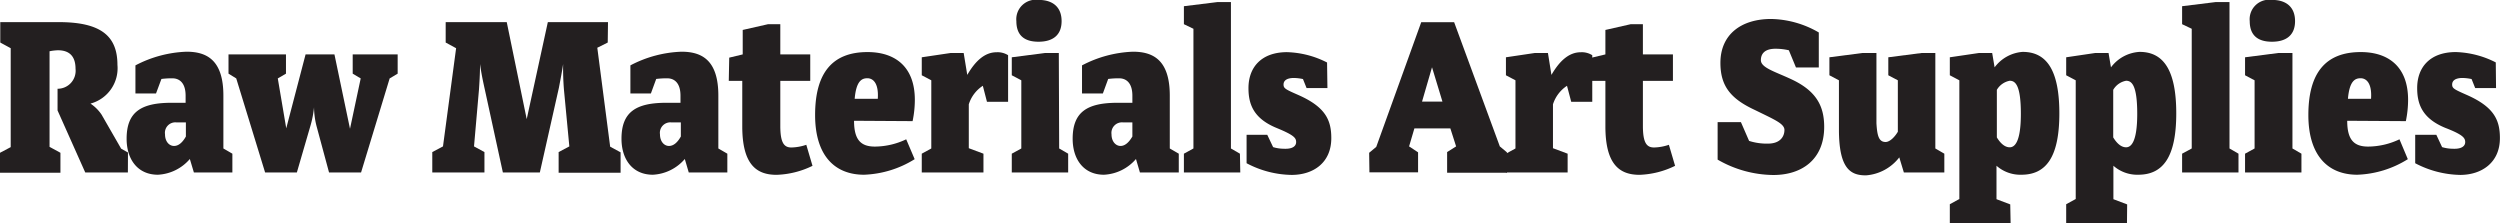 <svg xmlns="http://www.w3.org/2000/svg" viewBox="0 0 278 24.8"><defs><style>.a{fill:#231f20;}</style></defs><title>Raw Materials Art Supplies</title><path class="a" d="M19.3,26.19H14.56l-3.08-6.9V16.88a2,2,0,0,0,2-2.22c0-1.45-.74-2.06-1.95-2.06a5.44,5.44,0,0,0-.94.11V23.34L11.8,24v2.22H5.08V24l1.19-.63v-11l-1.16-.63V9.47h6.51c4.7,0,6.52,1.56,6.52,4.76a4.07,4.07,0,0,1-3,4.3,4.46,4.46,0,0,1,1.23,1.22l2.18,3.79.76.43Z" transform="translate(-5.08 -7.01)"/><path class="a" d="M25.82,12.76c2.27,0,4.1.94,4.1,4.88v5.88l1,.58v2.09H26.64l-.45-1.5a5,5,0,0,1-3.55,1.75c-2.27,0-3.48-1.73-3.48-4,0-3,1.63-4,5-4h1.56v-.79c0-1.53-.79-1.93-1.46-1.93a8.6,8.6,0,0,0-1.23.07l-.6,1.61H20.14V14.28A13.19,13.19,0,0,1,25.82,12.76Zm-.07,9.43V20.62H24.69a1.16,1.16,0,0,0-1.26,1.32c0,.84.49,1.3,1,1.3S25.38,22.85,25.75,22.19Z" transform="translate(-5.08 -7.01)"/><path class="a" d="M49.3,15.2l-.89.53L45.23,26.19H41.67L40.27,21A8.93,8.93,0,0,1,40,18.94,11.1,11.1,0,0,1,39.6,21l-1.51,5.19H34.56L31.35,15.73l-.86-.53V13.06h6.39V15.2l-.91.53.94,5.55,2.15-8.22h3.21L44,21.33l1.19-5.6-.89-.53V13.06h5Z" transform="translate(-5.08 -7.01)"/><path class="a" d="M72.66,11.74l-1.16.58,1.43,11,1.16.63v2.27H67.2V23.92l1.19-.63-.59-6.21a29.08,29.08,0,0,1-.1-2.95c-.15,1-.27,1.58-.47,2.64l-2.12,9.42H61L59,17c-.22-1-.39-1.78-.54-2.87,0,1.12-.07,2.11-.12,2.87l-.55,6.29,1.16.63v2.27h-5.8V23.92l1.19-.63L55.8,12.37l-1.16-.63V9.47h6.79l2.22,10.79L66,9.47h6.69Z" transform="translate(-5.08 -7.01)"/><path class="a" d="M80.86,12.76c2.27,0,4.1.94,4.1,4.88v5.88l1,.58v2.09H81.67l-.44-1.5a5,5,0,0,1-3.55,1.75c-2.28,0-3.49-1.73-3.49-4,0-3,1.63-4,5-4h1.56v-.79c0-1.53-.79-1.93-1.46-1.93a8.84,8.84,0,0,0-1.24.07l-.59,1.61H75.18V14.28A13.15,13.15,0,0,1,80.86,12.76Zm-.07,9.43V20.62H79.72a1.16,1.16,0,0,0-1.25,1.32c0,.84.49,1.3,1,1.3S80.42,22.85,80.79,22.19Z" transform="translate(-5.08 -7.01)"/><path class="a" d="M86.17,13.42l1.5-.36V10.34l2.82-.64h1.36v3.36h3.33V16H91.85v5c0,1.9.42,2.41,1.23,2.41a5.41,5.41,0,0,0,1.66-.3l.69,2.34a9.73,9.73,0,0,1-4,1c-2.23,0-3.81-1.14-3.81-5.39V16h-1.5Z" transform="translate(-5.08 -7.01)"/><path class="a" d="M100.05,20.44c0,2.16.79,2.87,2.32,2.87a8.17,8.17,0,0,0,3.48-.81l.94,2.21a11.36,11.36,0,0,1-5.63,1.73c-3.24,0-5.44-2.11-5.44-6.64,0-4.7,1.93-7,5.83-7,3.06,0,5.26,1.62,5.26,5.31a11.66,11.66,0,0,1-.25,2.37Zm.07-2.44h2.57c.12-1.78-.55-2.29-1.16-2.29S100.29,16,100.12,18Z" transform="translate(-5.08 -7.01)"/><path class="a" d="M117.18,18.33h-2.35l-.46-1.78a3.81,3.81,0,0,0-1.56,2.06v4.88l1.63.61v2.09h-6.86V24.1l1.06-.58V15.94l-1.06-.56v-2l3.23-.48h1.43l.4,2.44c.94-1.63,2-2.52,3.26-2.52a2.18,2.18,0,0,1,1.28.33Z" transform="translate(-5.08 -7.01)"/><path class="a" d="M122.86,23.52l1,.58v2.09h-6.27V24.1l1.06-.58V15.94l-1.06-.56v-2l3.72-.48h1.51ZM120.56,7c1.66,0,2.57.86,2.57,2.36s-.91,2.29-2.57,2.29-2.46-.79-2.46-2.29A2.17,2.17,0,0,1,120.56,7Z" transform="translate(-5.08 -7.01)"/><path class="a" d="M131.06,12.76c2.27,0,4.1.94,4.1,4.88v5.88l1,.58v2.09h-4.32l-.44-1.5a5,5,0,0,1-3.56,1.75c-2.27,0-3.48-1.73-3.48-4,0-3,1.63-4,5-4H131v-.79c0-1.53-.79-1.93-1.45-1.93a8.75,8.75,0,0,0-1.24.07l-.59,1.61h-2.32V14.28A13.15,13.15,0,0,1,131.06,12.76ZM131,22.19V20.62h-1.06a1.17,1.17,0,0,0-1.26,1.32c0,.84.5,1.3,1,1.3S130.61,22.85,131,22.19Z" transform="translate(-5.08 -7.01)"/><path class="a" d="M143,26.19h-6.27V24.1l1.06-.58V10.21l-1.06-.51v-2l3.73-.46h1.5V23.52l1,.58Z" transform="translate(-5.08 -7.01)"/><path class="a" d="M152.69,16.8h-2.32l-.4-1a5.36,5.36,0,0,0-1-.12c-.81,0-1.16.3-1.16.73s.22.54,1.66,1.17c3,1.33,3.65,2.78,3.65,4.79,0,2.74-2,4.09-4.42,4.09a11,11,0,0,1-5-1.3V22H146l.65,1.37a4.19,4.19,0,0,0,1.18.18c1,.05,1.38-.3,1.38-.74s-.19-.76-2.17-1.57c-2.61-1.07-3.13-2.7-3.13-4.43,0-2.36,1.48-4,4.29-4a10.38,10.38,0,0,1,4.45,1.15Z" transform="translate(-5.08 -7.01)"/><path class="a" d="M157.33,24l.79-.66,5-13.86h3.66l5.08,13.81.79.66v2.27H166V23.92l1-.63-.64-2h-4l-.59,2,1,.66v2.22h-5.41Zm5.88-5.69h2.27l-1.16-3.82Z" transform="translate(-5.08 -7.01)"/><path class="a" d="M182.14,18.33H179.8l-.47-1.78a3.86,3.86,0,0,0-1.56,2.06v4.88l1.63.61v2.09h-6.86V24.1l1.06-.58V15.94l-1.06-.56v-2l3.23-.48h1.44l.39,2.44c.94-1.63,2-2.52,3.26-2.52a2.18,2.18,0,0,1,1.28.33Z" transform="translate(-5.08 -7.01)"/><path class="a" d="M182.09,13.42l1.51-.36V10.34l2.82-.64h1.35v3.36h3.34V16h-3.34v5c0,1.9.42,2.41,1.24,2.41a5.41,5.41,0,0,0,1.65-.3l.69,2.34a9.69,9.69,0,0,1-3.95,1c-2.22,0-3.8-1.14-3.8-5.39V16h-1.51Z" transform="translate(-5.08 -7.01)"/><path class="a" d="M196.39,14c0-3.15,2.3-4.88,5.65-4.88a10.91,10.91,0,0,1,5.29,1.5v3.89h-2.54L204,12.6a6.66,6.66,0,0,0-1.48-.17c-1.36,0-1.63.71-1.63,1.27,0,.84,1.56,1.27,3.36,2.11,2.81,1.3,3.68,3,3.68,5.31,0,3.57-2.42,5.35-5.66,5.35a12.58,12.58,0,0,1-6.19-1.71V20.59h2.59l.91,2.09a6.46,6.46,0,0,0,2.1.3c1.38,0,1.83-.81,1.83-1.52s-1.16-1.17-3.29-2.22C197.55,18,196.39,16.6,196.39,14Z" transform="translate(-5.08 -7.01)"/><path class="a" d="M214.76,22.8c.45,0,1-.53,1.36-1.14V15.94l-1.06-.56v-2l3.73-.48h1.5V23.52l1,.58v2.09h-4.5l-.51-1.68a5.15,5.15,0,0,1-3.71,2c-1.68,0-3-.69-3-5.09V15.94l-1.06-.56v-2l3.7-.48h1.53v7.81C213.82,22.09,214,22.8,214.76,22.8Z" transform="translate(-5.08 -7.01)"/><path class="a" d="M228.66,31.81H221.9V29.72l1.06-.58V15.94l-1.06-.56v-2l3.26-.48h1.45l.27,1.6A4.26,4.26,0,0,1,230,12.78c2.6,0,4.08,1.93,4.08,6.84s-1.51,6.82-4.22,6.82a4,4,0,0,1-2.77-1v3.72l1.53.58ZM227.13,17v5.29c.54.89,1.06,1.1,1.43,1.1.52,0,1.24-.51,1.24-3.72s-.62-3.68-1.24-3.68A2.11,2.11,0,0,0,227.13,17Z" transform="translate(-5.08 -7.01)"/><path class="a" d="M241.6,31.81h-6.76V29.72l1.06-.58V15.94l-1.06-.56v-2l3.25-.48h1.46l.27,1.6A4.26,4.26,0,0,1,243,12.78c2.6,0,4.08,1.93,4.08,6.84s-1.51,6.82-4.23,6.82a4,4,0,0,1-2.76-1v3.72l1.53.58ZM240.07,17v5.29c.54.89,1.06,1.1,1.43,1.1.52,0,1.24-.51,1.24-3.72s-.62-3.68-1.24-3.68A2.09,2.09,0,0,0,240.07,17Z" transform="translate(-5.08 -7.01)"/><path class="a" d="M254,26.19h-6.27V24.1l1.07-.58V10.21l-1.07-.51v-2l3.73-.46H253V23.52l1,.58Z" transform="translate(-5.08 -7.01)"/><path class="a" d="M260,23.52l1,.58v2.09h-6.27V24.1l1.06-.58V15.94l-1.06-.56v-2l3.72-.48H260ZM257.72,7c1.66,0,2.57.86,2.57,2.36s-.91,2.29-2.57,2.29-2.47-.79-2.47-2.29A2.17,2.17,0,0,1,257.72,7Z" transform="translate(-5.08 -7.01)"/><path class="a" d="M266.09,20.44c0,2.16.79,2.87,2.33,2.87a8.17,8.17,0,0,0,3.48-.81l.93,2.21a11.28,11.28,0,0,1-5.62,1.73c-3.24,0-5.44-2.11-5.44-6.64,0-4.7,1.93-7,5.83-7,3.06,0,5.26,1.62,5.26,5.31a11.66,11.66,0,0,1-.25,2.37Zm.08-2.44h2.57c.12-1.78-.55-2.29-1.16-2.29S266.34,16,266.17,18Z" transform="translate(-5.08 -7.01)"/><path class="a" d="M282.64,16.8h-2.32l-.4-1a5.36,5.36,0,0,0-1-.12c-.81,0-1.16.3-1.16.73s.23.54,1.66,1.17c3,1.33,3.65,2.78,3.65,4.79,0,2.74-2.05,4.09-4.42,4.09a11.12,11.12,0,0,1-5-1.3V22H276l.64,1.37a4.19,4.19,0,0,0,1.18.18c1,.05,1.39-.3,1.39-.74S279,22,277,21.23c-2.61-1.07-3.13-2.7-3.13-4.43,0-2.36,1.48-4,4.29-4a10.38,10.38,0,0,1,4.45,1.15Z" transform="translate(-5.08 -7.01)"/></svg>
